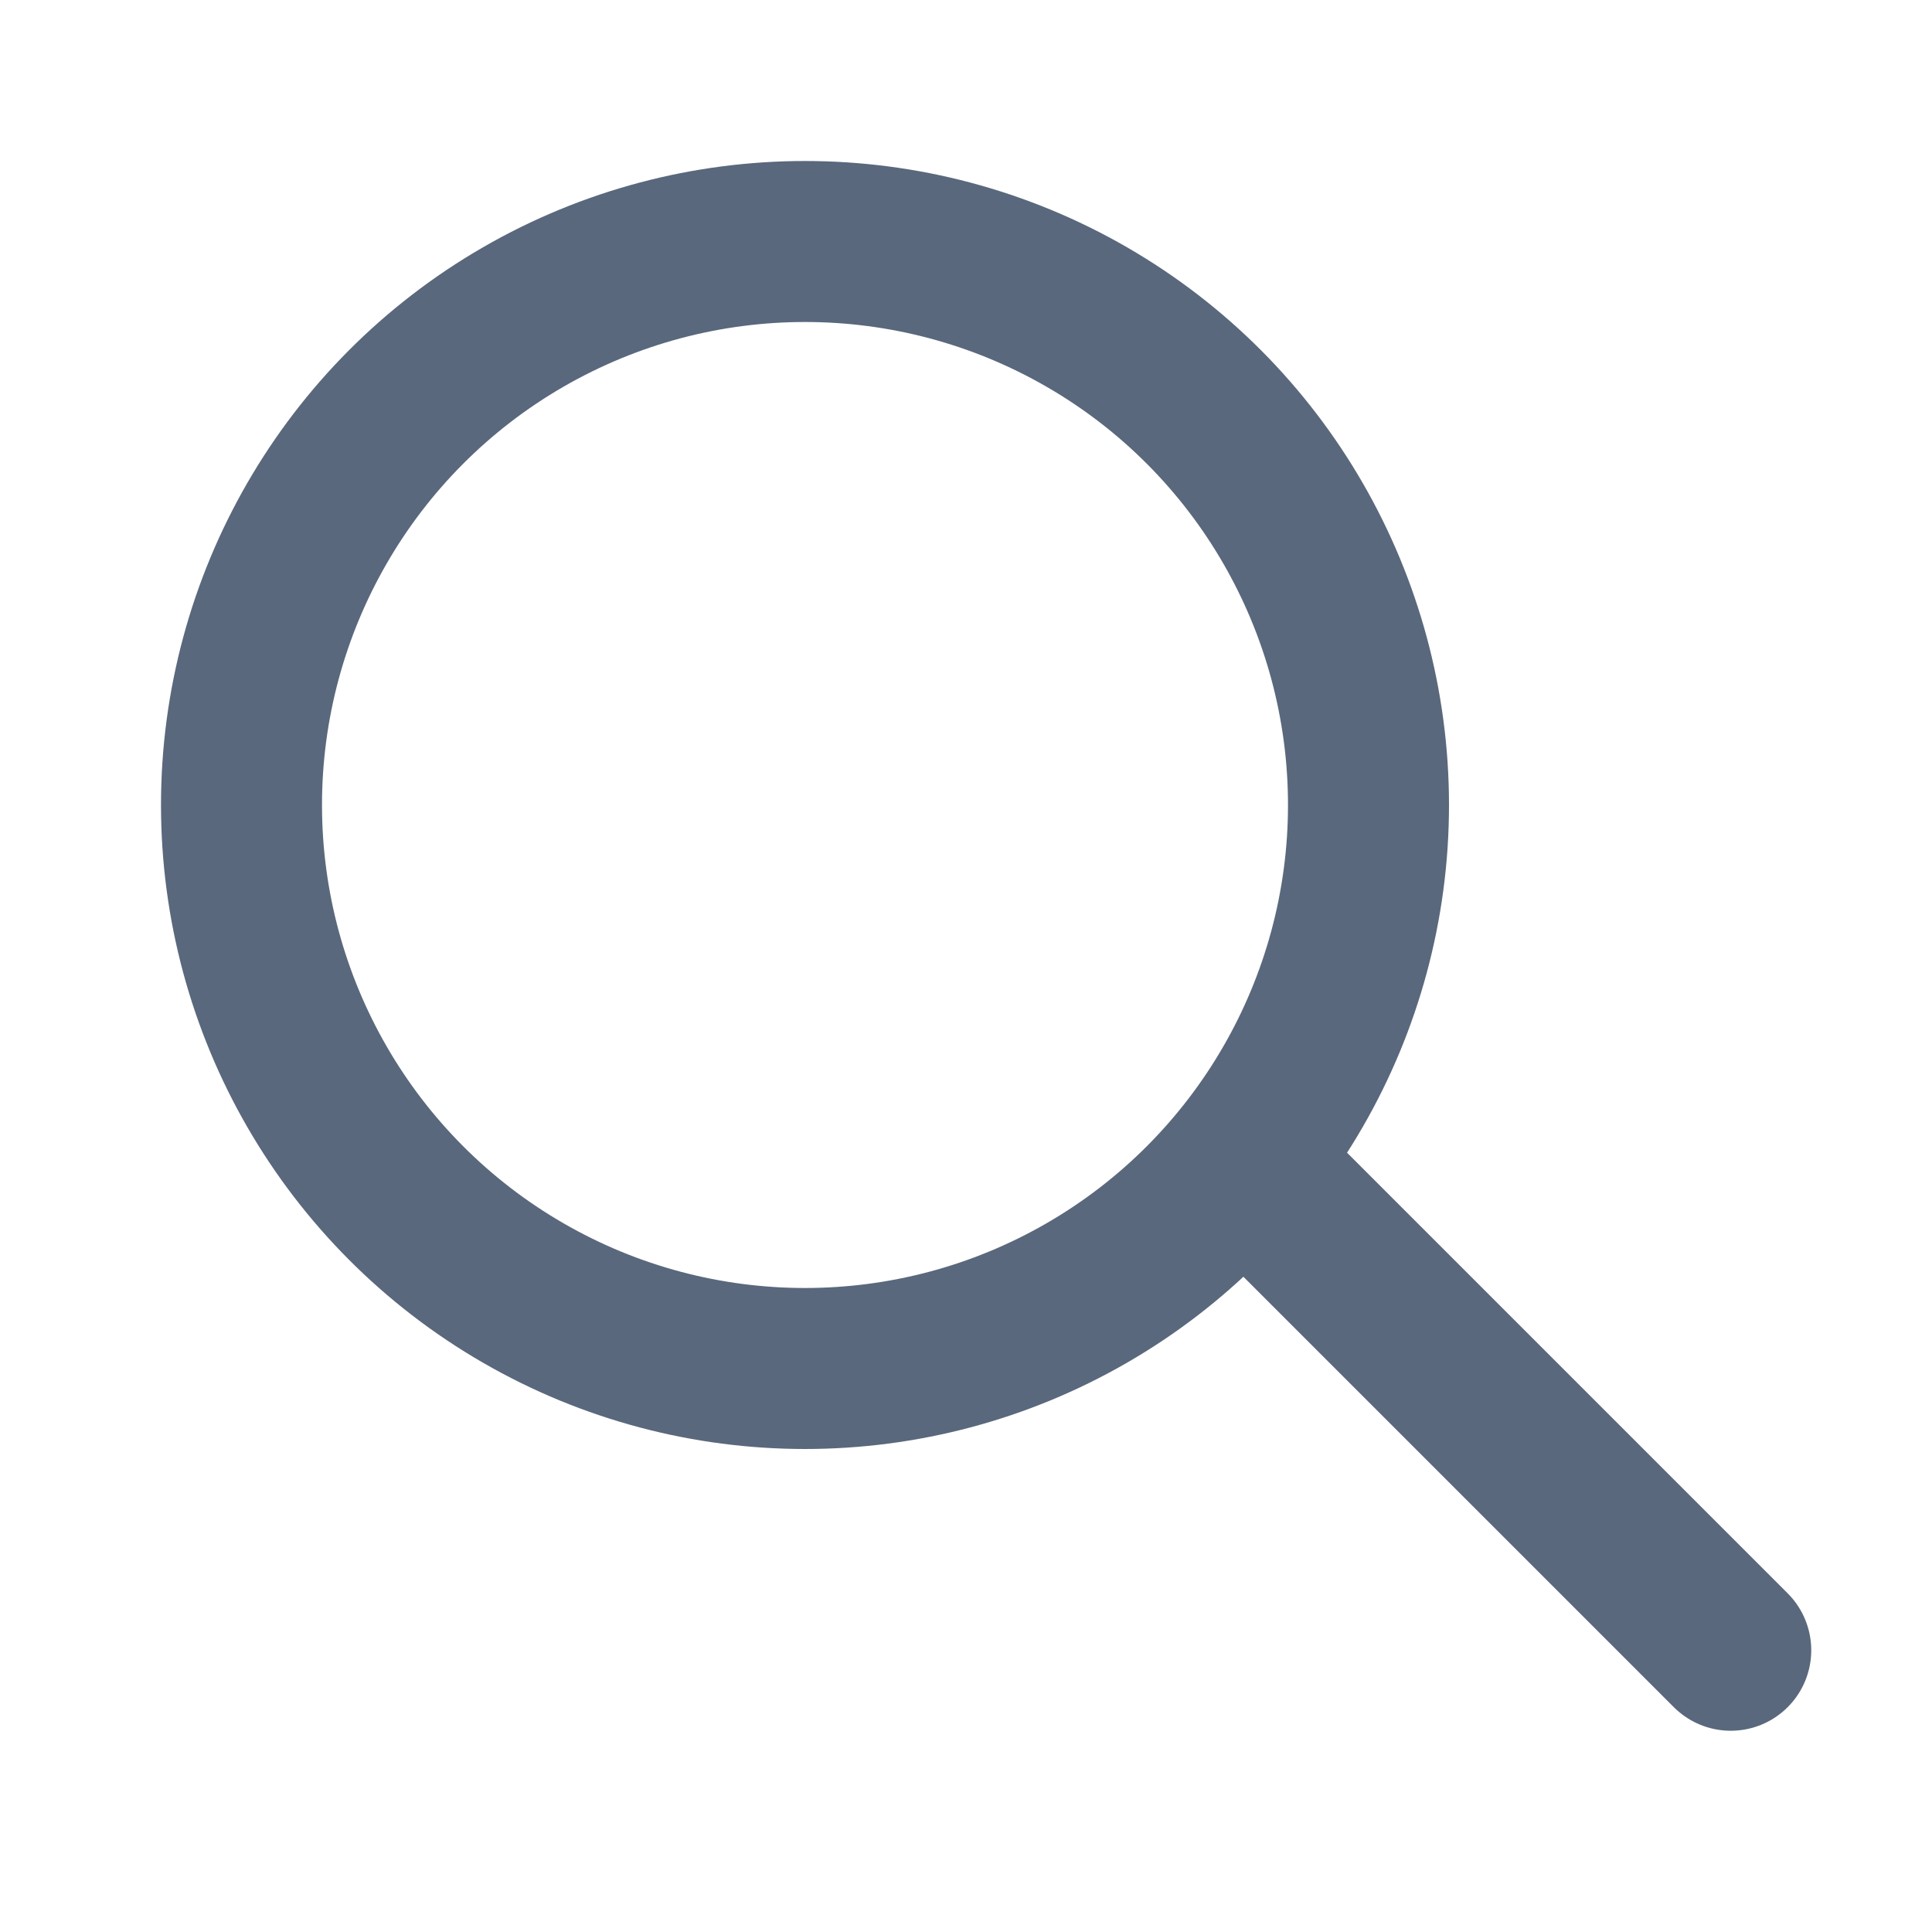 <svg xmlns="http://www.w3.org/2000/svg" width="24" height="24" viewBox="0 0 24 24">
    <g fill="none" fill-rule="evenodd">
        <g stroke="#59687C" stroke-width="2">
            <circle cx="10" cy="10" r="7"/>
            <path stroke-linecap="round" stroke-linejoin="round" d="M15.5 14.5L21.5 20.5"/>
        </g>
    </g>
</svg>
